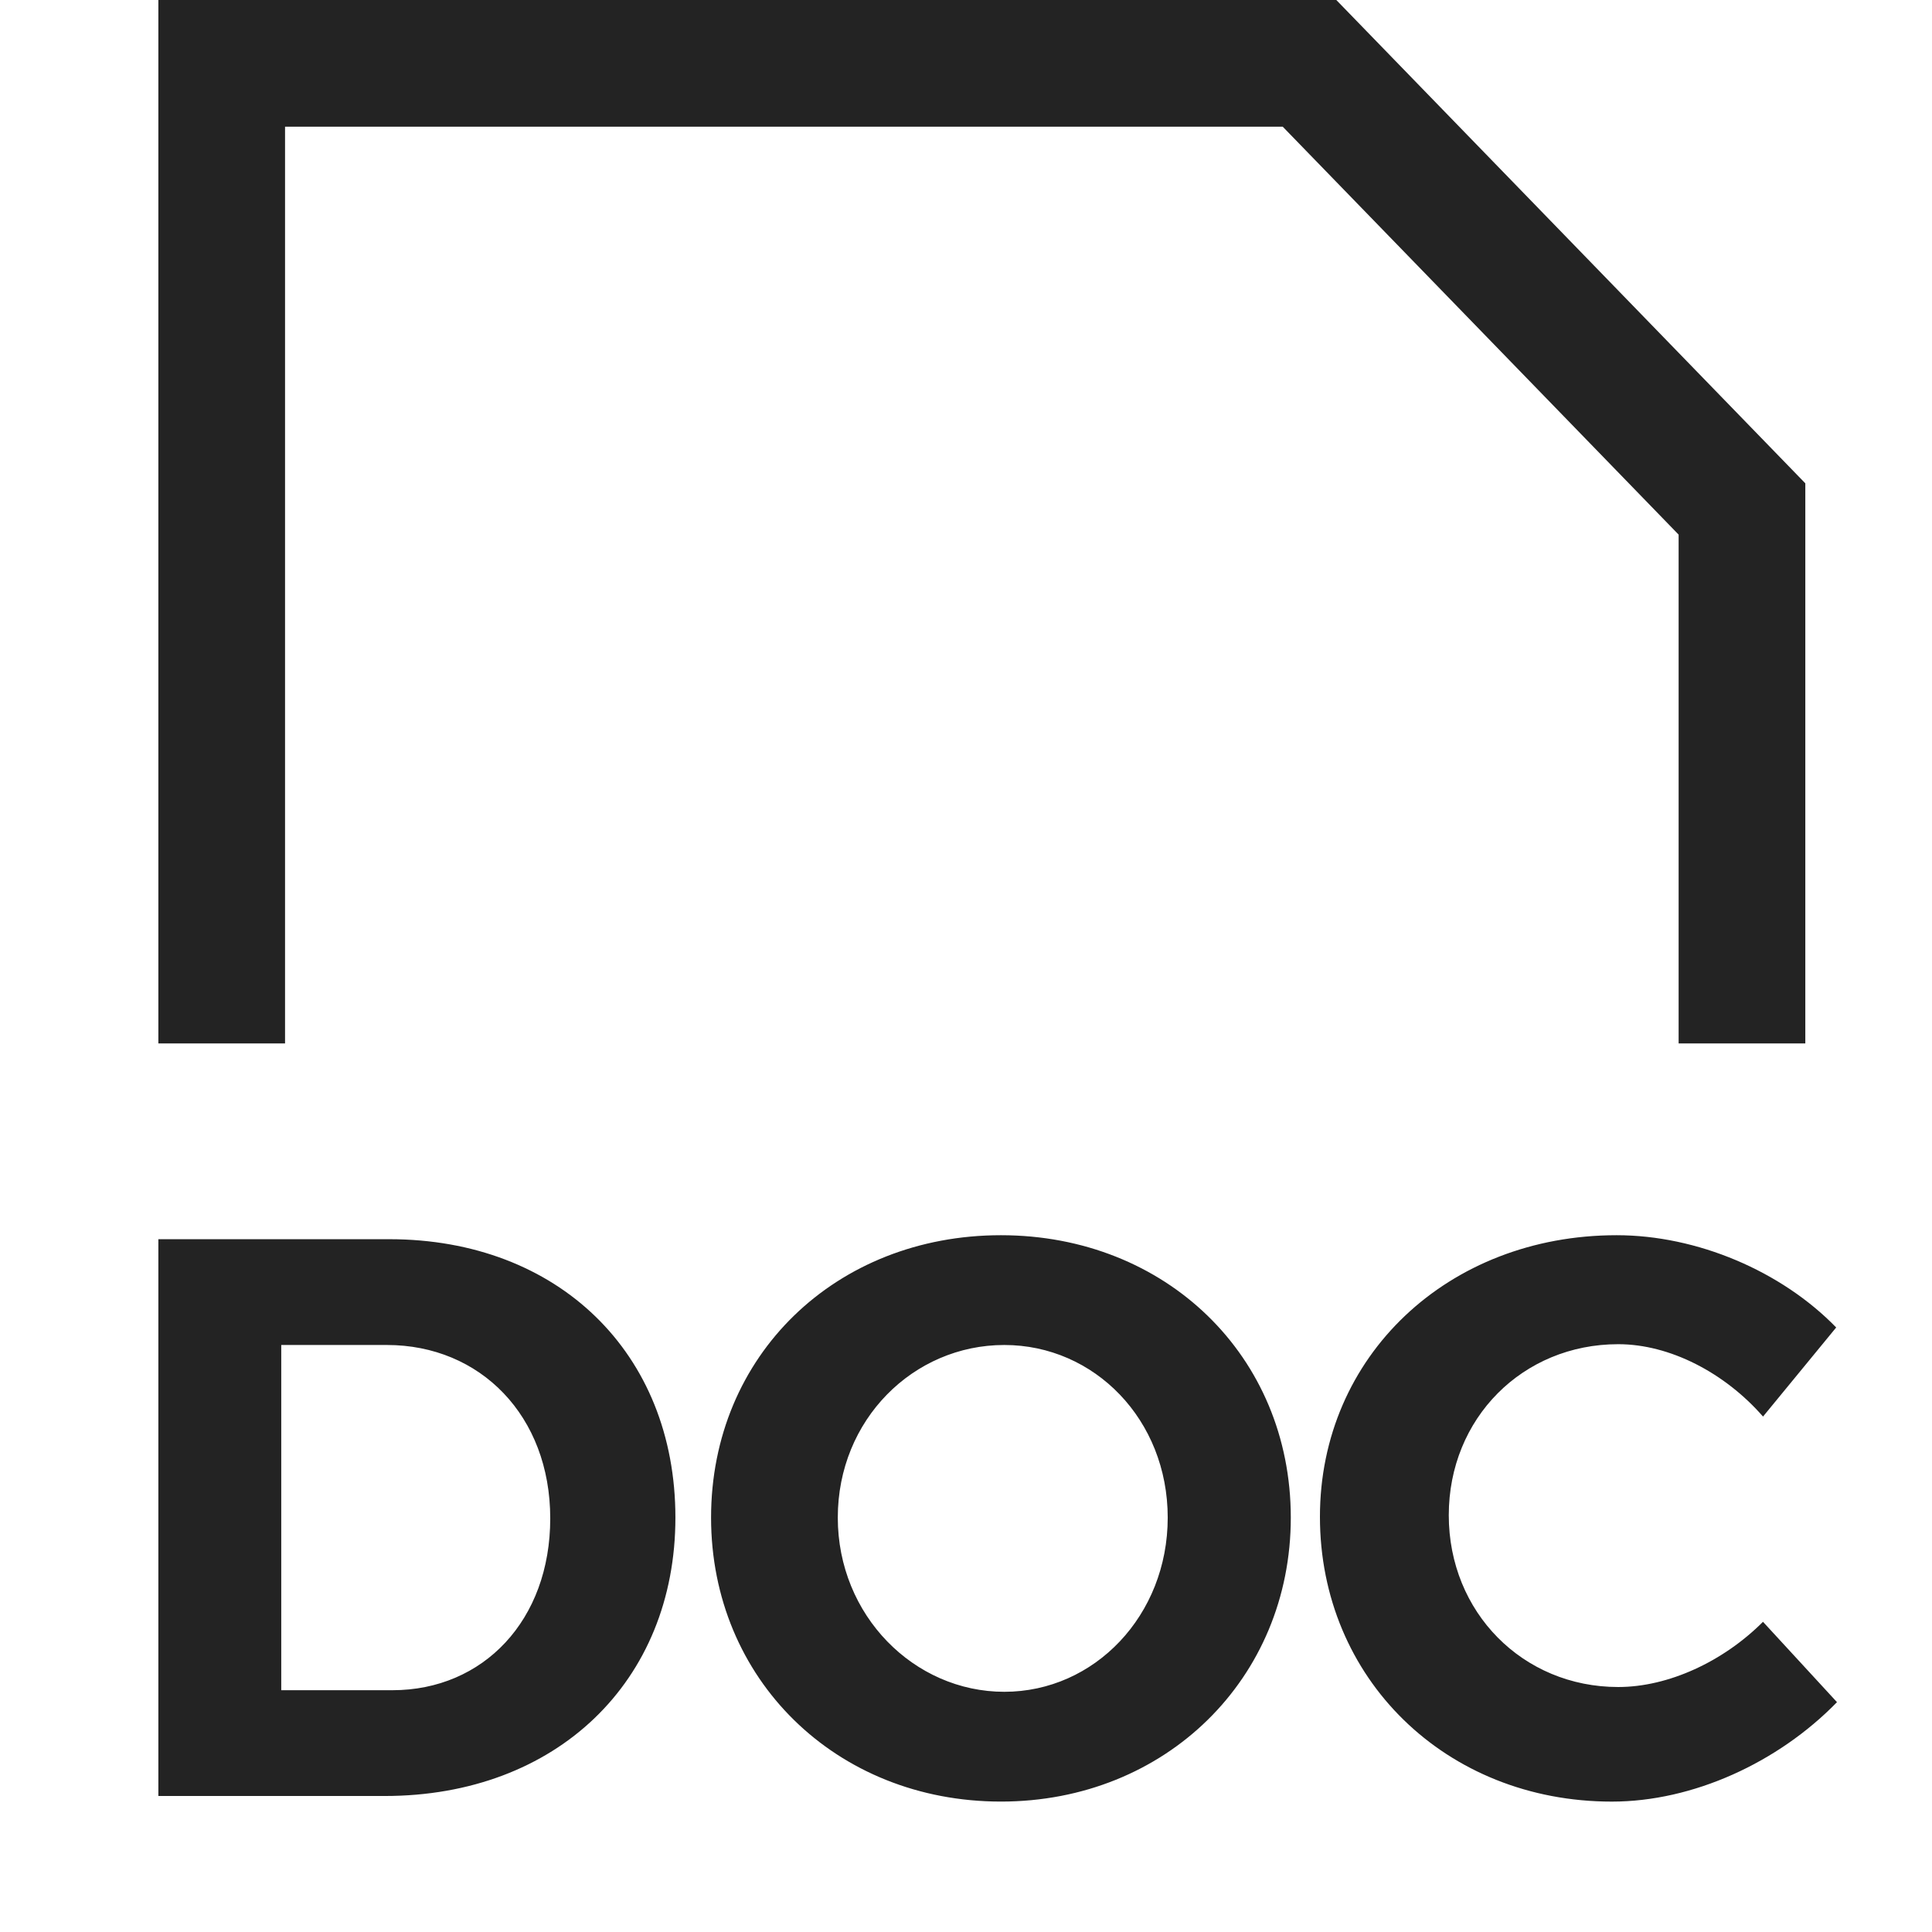 <svg width="61px" height="61px" viewBox="0 0 61 61" xmlns="http://www.w3.org/2000/svg">
    <title>
        file-doc-l
    </title>
    <path d="M5 39.126v17.58h7.144c5.425 0 9.181-3.616 9.181-8.79 0-5.199-3.707-8.79-9.034-8.79H5zm3.879 3.34h3.338c2.946 0 5.156 2.235 5.156 5.475 0 3.215-2.112 5.425-4.984 5.425H8.88v-10.9zM31.603 39c-5.21 0-9.152 3.792-9.152 8.916 0 5.098 3.943 8.966 9.152 8.966 5.208 0 9.152-3.893 9.152-8.966 0-5.098-3.944-8.916-9.152-8.916zm.106 3.466c2.848 0 5.16 2.36 5.16 5.45 0 3.09-2.312 5.5-5.16 5.5-2.848 0-5.257-2.41-5.257-5.5s2.385-5.45 5.257-5.45zM51.043 39c2.537 0 5.199 1.13 6.932 2.913l-2.31 2.813c-1.206-1.381-2.94-2.285-4.572-2.285-3.014 0-5.35 2.336-5.35 5.4 0 3.064 2.336 5.424 5.35 5.424 1.583 0 3.316-.803 4.571-2.059L58 53.743c-1.859 1.908-4.546 3.14-7.108 3.14-5.249 0-9.217-3.894-9.217-8.992 0-5.073 4.044-8.891 9.368-8.891zM40.5 4H9v28.945H5V0h37.192L57 15.26v17.685h-4V16.88L40.5 4z" fill="#232323" fill-rule="evenodd"/>
</svg>
